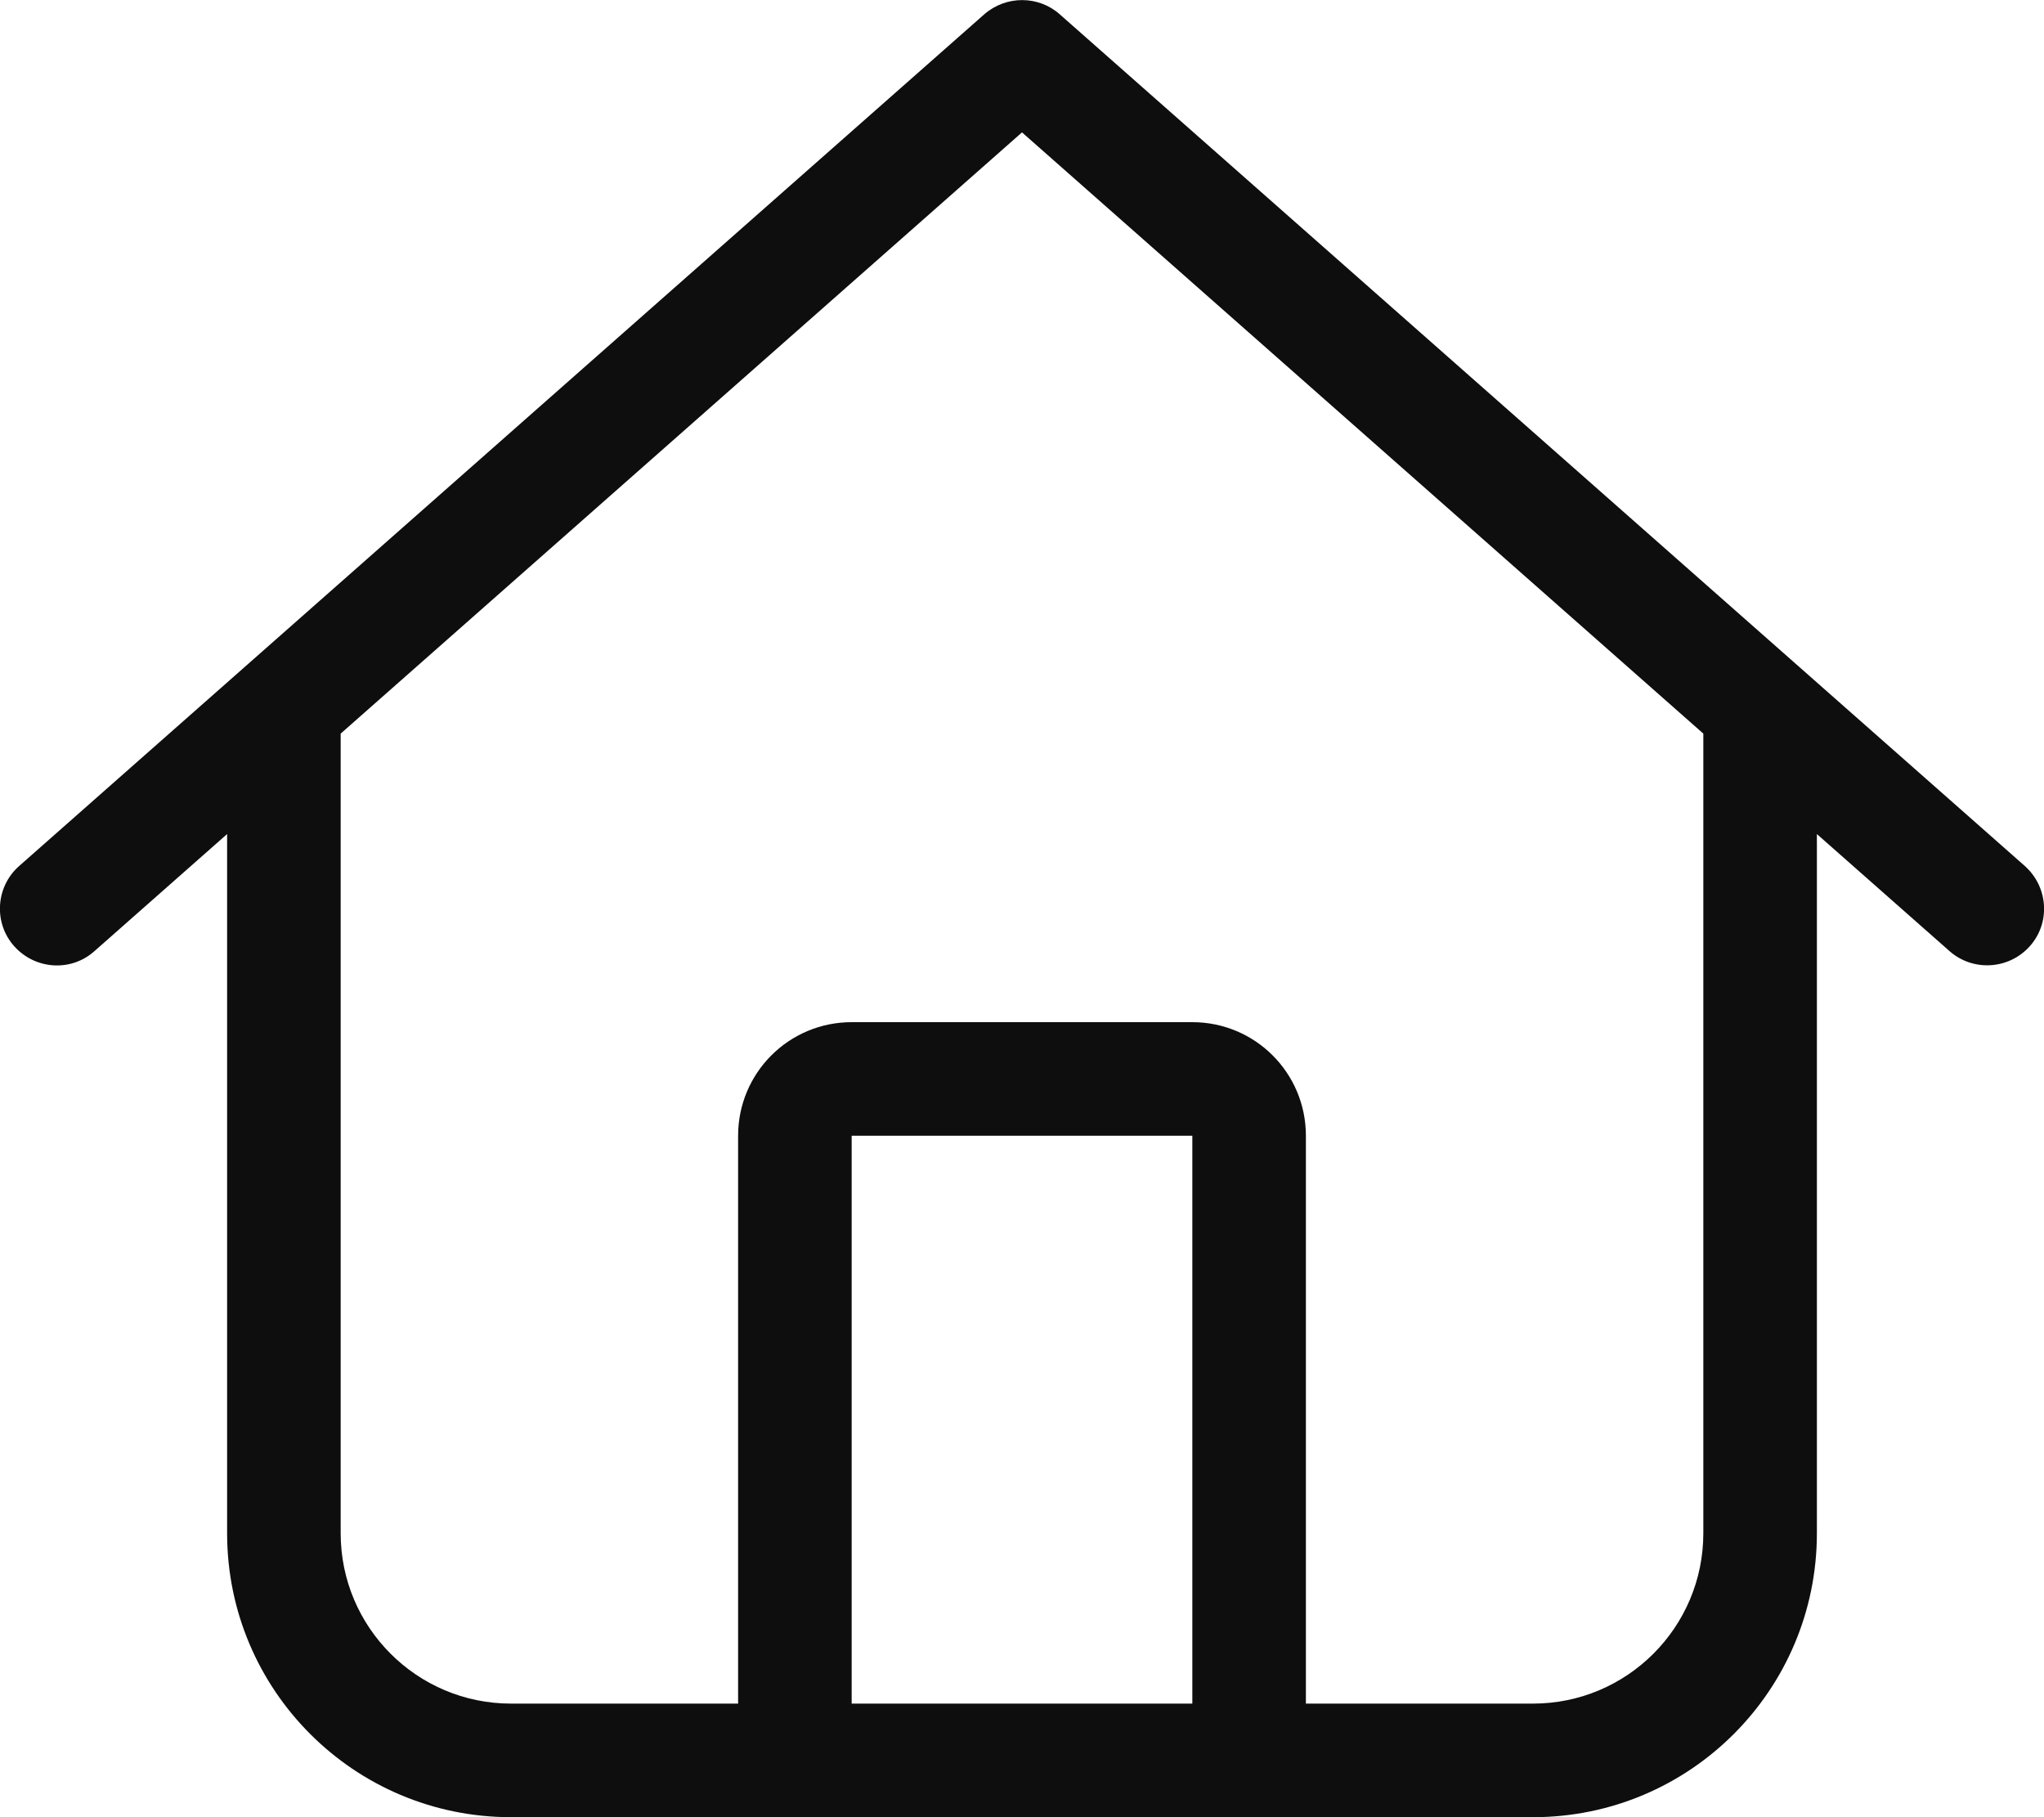 <svg xmlns:xlink="http://www.w3.org/1999/xlink" data-v-4f10a290="" aria-hidden="true" focusable="false" data-prefix="fal" data-icon="house" role="img" xmlns="http://www.w3.org/2000/svg" viewBox="0 0 576 512" class="student-sidebar-item__icon svg-inline--fa fa-house fa-w-18" width="576"  height="512" ><path data-v-4f10a290="" fill="#0E0E0E" d="M298.6 4c-6-5.3-15.1-5.3-21.2 0L5.4 244c-6.6 5.8-7.3 16-1.4 22.6s16 7.3 22.6 1.4L64 235V432c0 44.2 35.8 80 80 80H432c44.2 0 80-35.8 80-80V235l37.4 33c6.6 5.8 16.7 5.2 22.6-1.4s5.2-16.7-1.4-22.6L298.6 4zM96 432V206.7L288 37.3 480 206.7V432c0 26.5-21.5 48-48 48H368V320c0-17.7-14.3-32-32-32H240c-17.7 0-32 14.3-32 32V480H144c-26.5 0-48-21.5-48-48zm144 48V320h96V480H240z" class=""></path></svg>